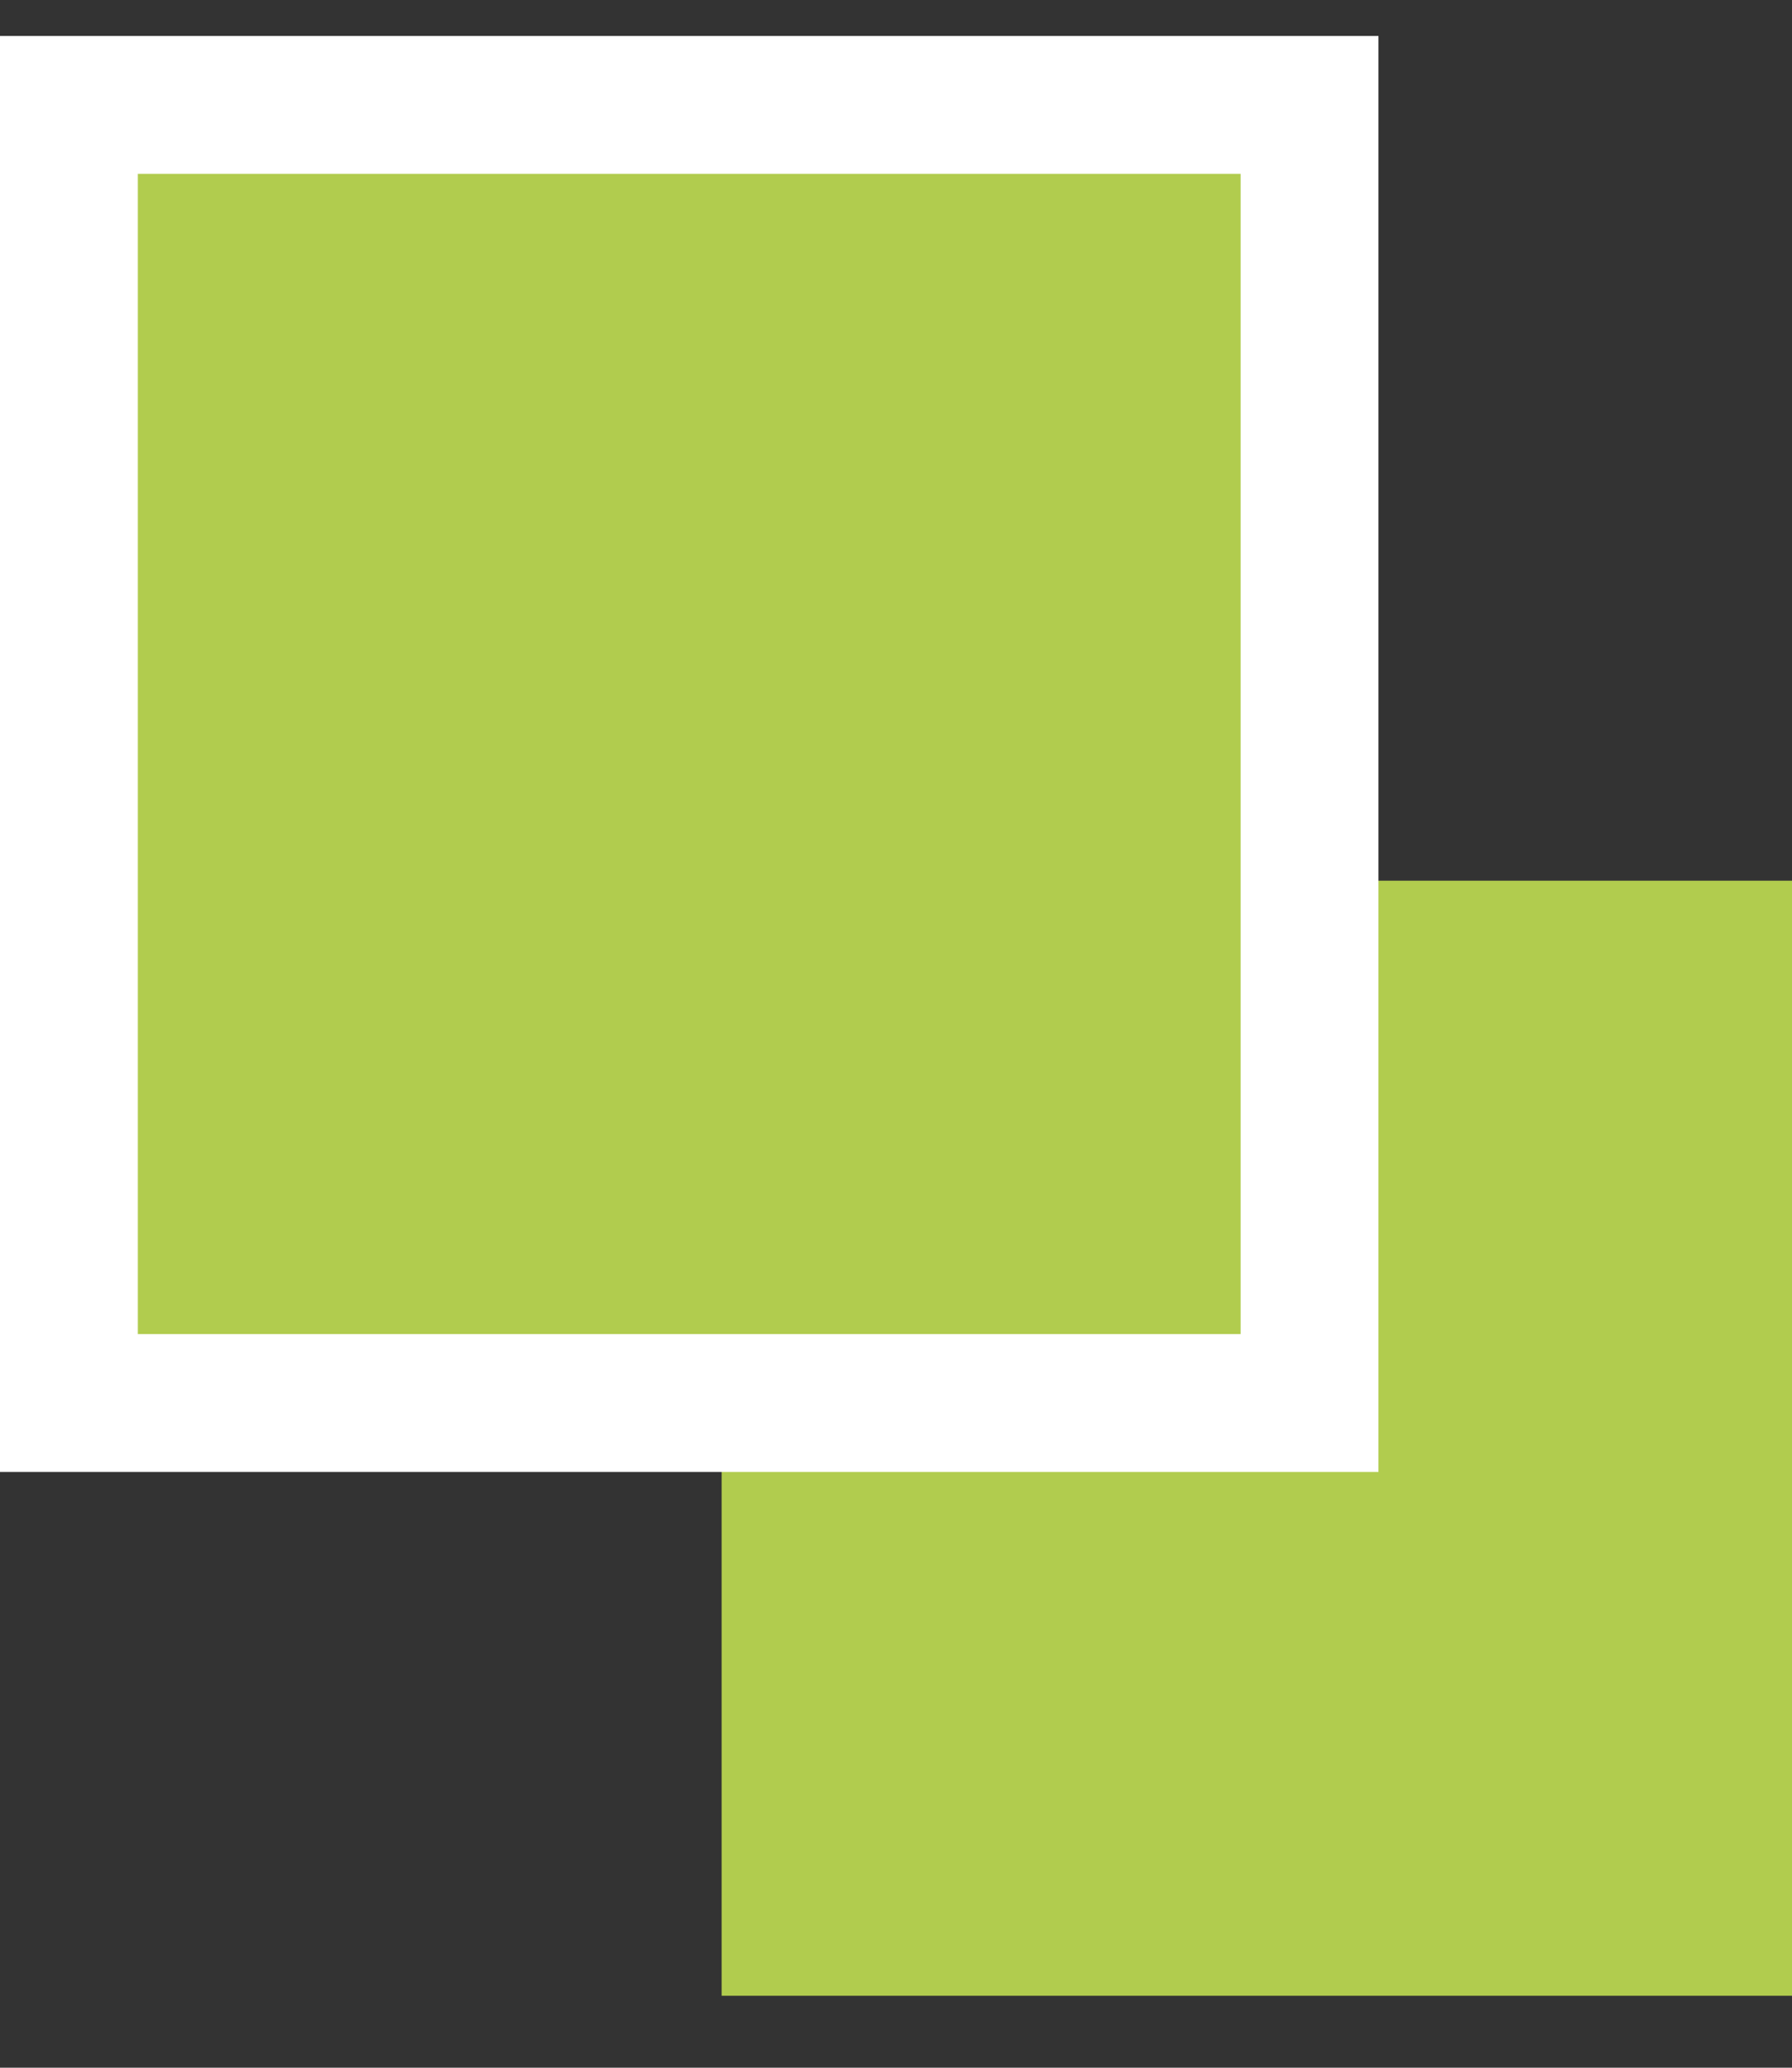<svg width="13" height="15" viewBox="0 0 13 15" fill="none" xmlns="http://www.w3.org/2000/svg">
<rect x="0" y="0" width="13" height="15" fill="#333333" stroke="none"/>
<rect x="5.235" y="6.389" width="7.765" height="8.089" fill="#B1CC4E"/>
<rect x="0.5" y="0.761" width="9" height="9.417" fill="#B1CC4E" stroke="white"/>
</svg>

